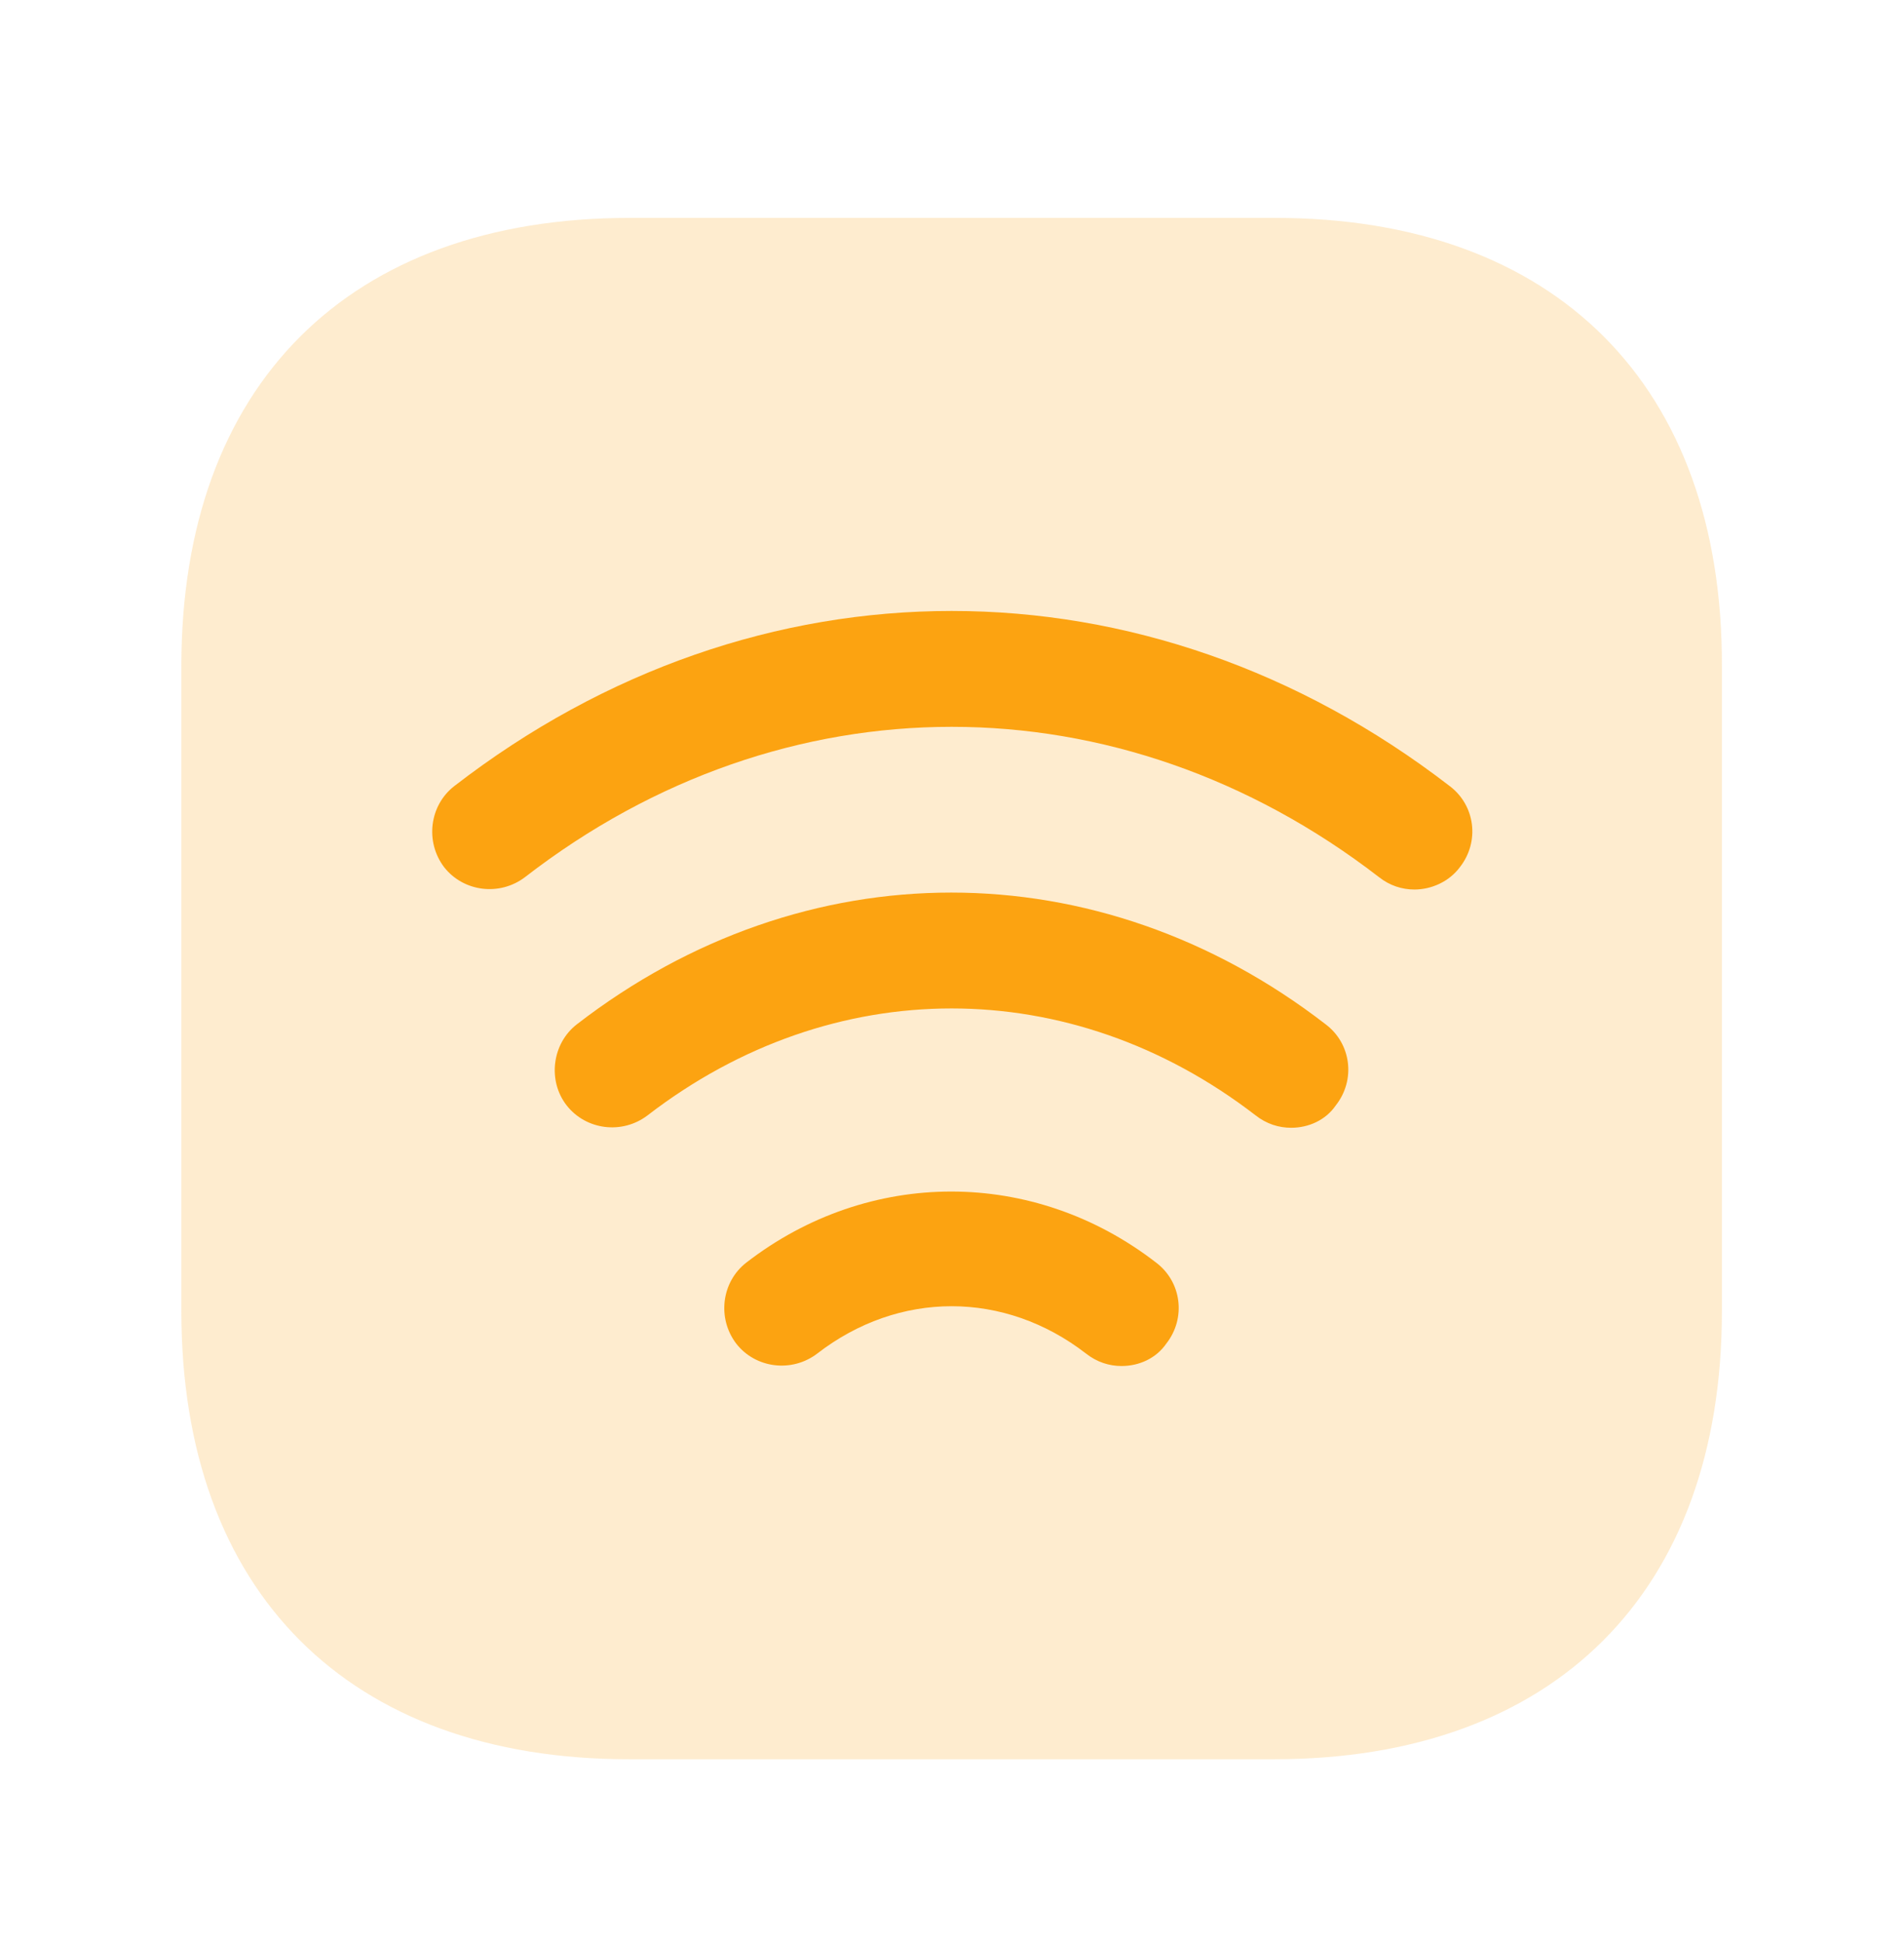 <svg xmlns="http://www.w3.org/2000/svg" width="50" height="51" viewBox="0 0 20 21" fill="none">
  <path opacity="0.4" d="M13.492 2.355H6.517C3.475 2.355 1.667 4.164 1.667 7.197V14.172C1.667 17.205 3.475 19.014 6.508 19.014H13.483C16.517 19.014 18.325 17.205 18.325 14.172V7.197C18.333 4.164 16.525 2.355 13.492 2.355Z" fill="#FCA311" fill-opacity="0.5"/>
  <path d="M15 9.614C14.867 9.614 14.733 9.572 14.617 9.48C11.808 7.314 8.183 7.314 5.383 9.48C5.108 9.689 4.717 9.639 4.508 9.372C4.3 9.097 4.35 8.705 4.617 8.497C7.883 5.972 12.108 5.972 15.383 8.497C15.658 8.705 15.708 9.097 15.492 9.372C15.375 9.53 15.183 9.614 15 9.614Z" fill="#FCA311"/>
  <path d="M13.667 12.189C13.533 12.189 13.4 12.147 13.283 12.055C11.283 10.514 8.708 10.514 6.708 12.055C6.433 12.264 6.042 12.214 5.833 11.947C5.625 11.68 5.675 11.28 5.942 11.072C8.4 9.172 11.583 9.172 14.042 11.072C14.317 11.28 14.367 11.672 14.15 11.947C14.042 12.105 13.858 12.189 13.667 12.189Z" fill="#FCA311"/>
  <path d="M11.833 14.764C11.7 14.764 11.567 14.722 11.45 14.63C10.567 13.947 9.425 13.947 8.542 14.63C8.267 14.839 7.875 14.789 7.667 14.522C7.458 14.247 7.508 13.855 7.775 13.647C9.1 12.622 10.883 12.622 12.208 13.647C12.483 13.855 12.533 14.247 12.317 14.522C12.208 14.68 12.025 14.764 11.833 14.764Z" fill="#FCA311"/>
</svg>